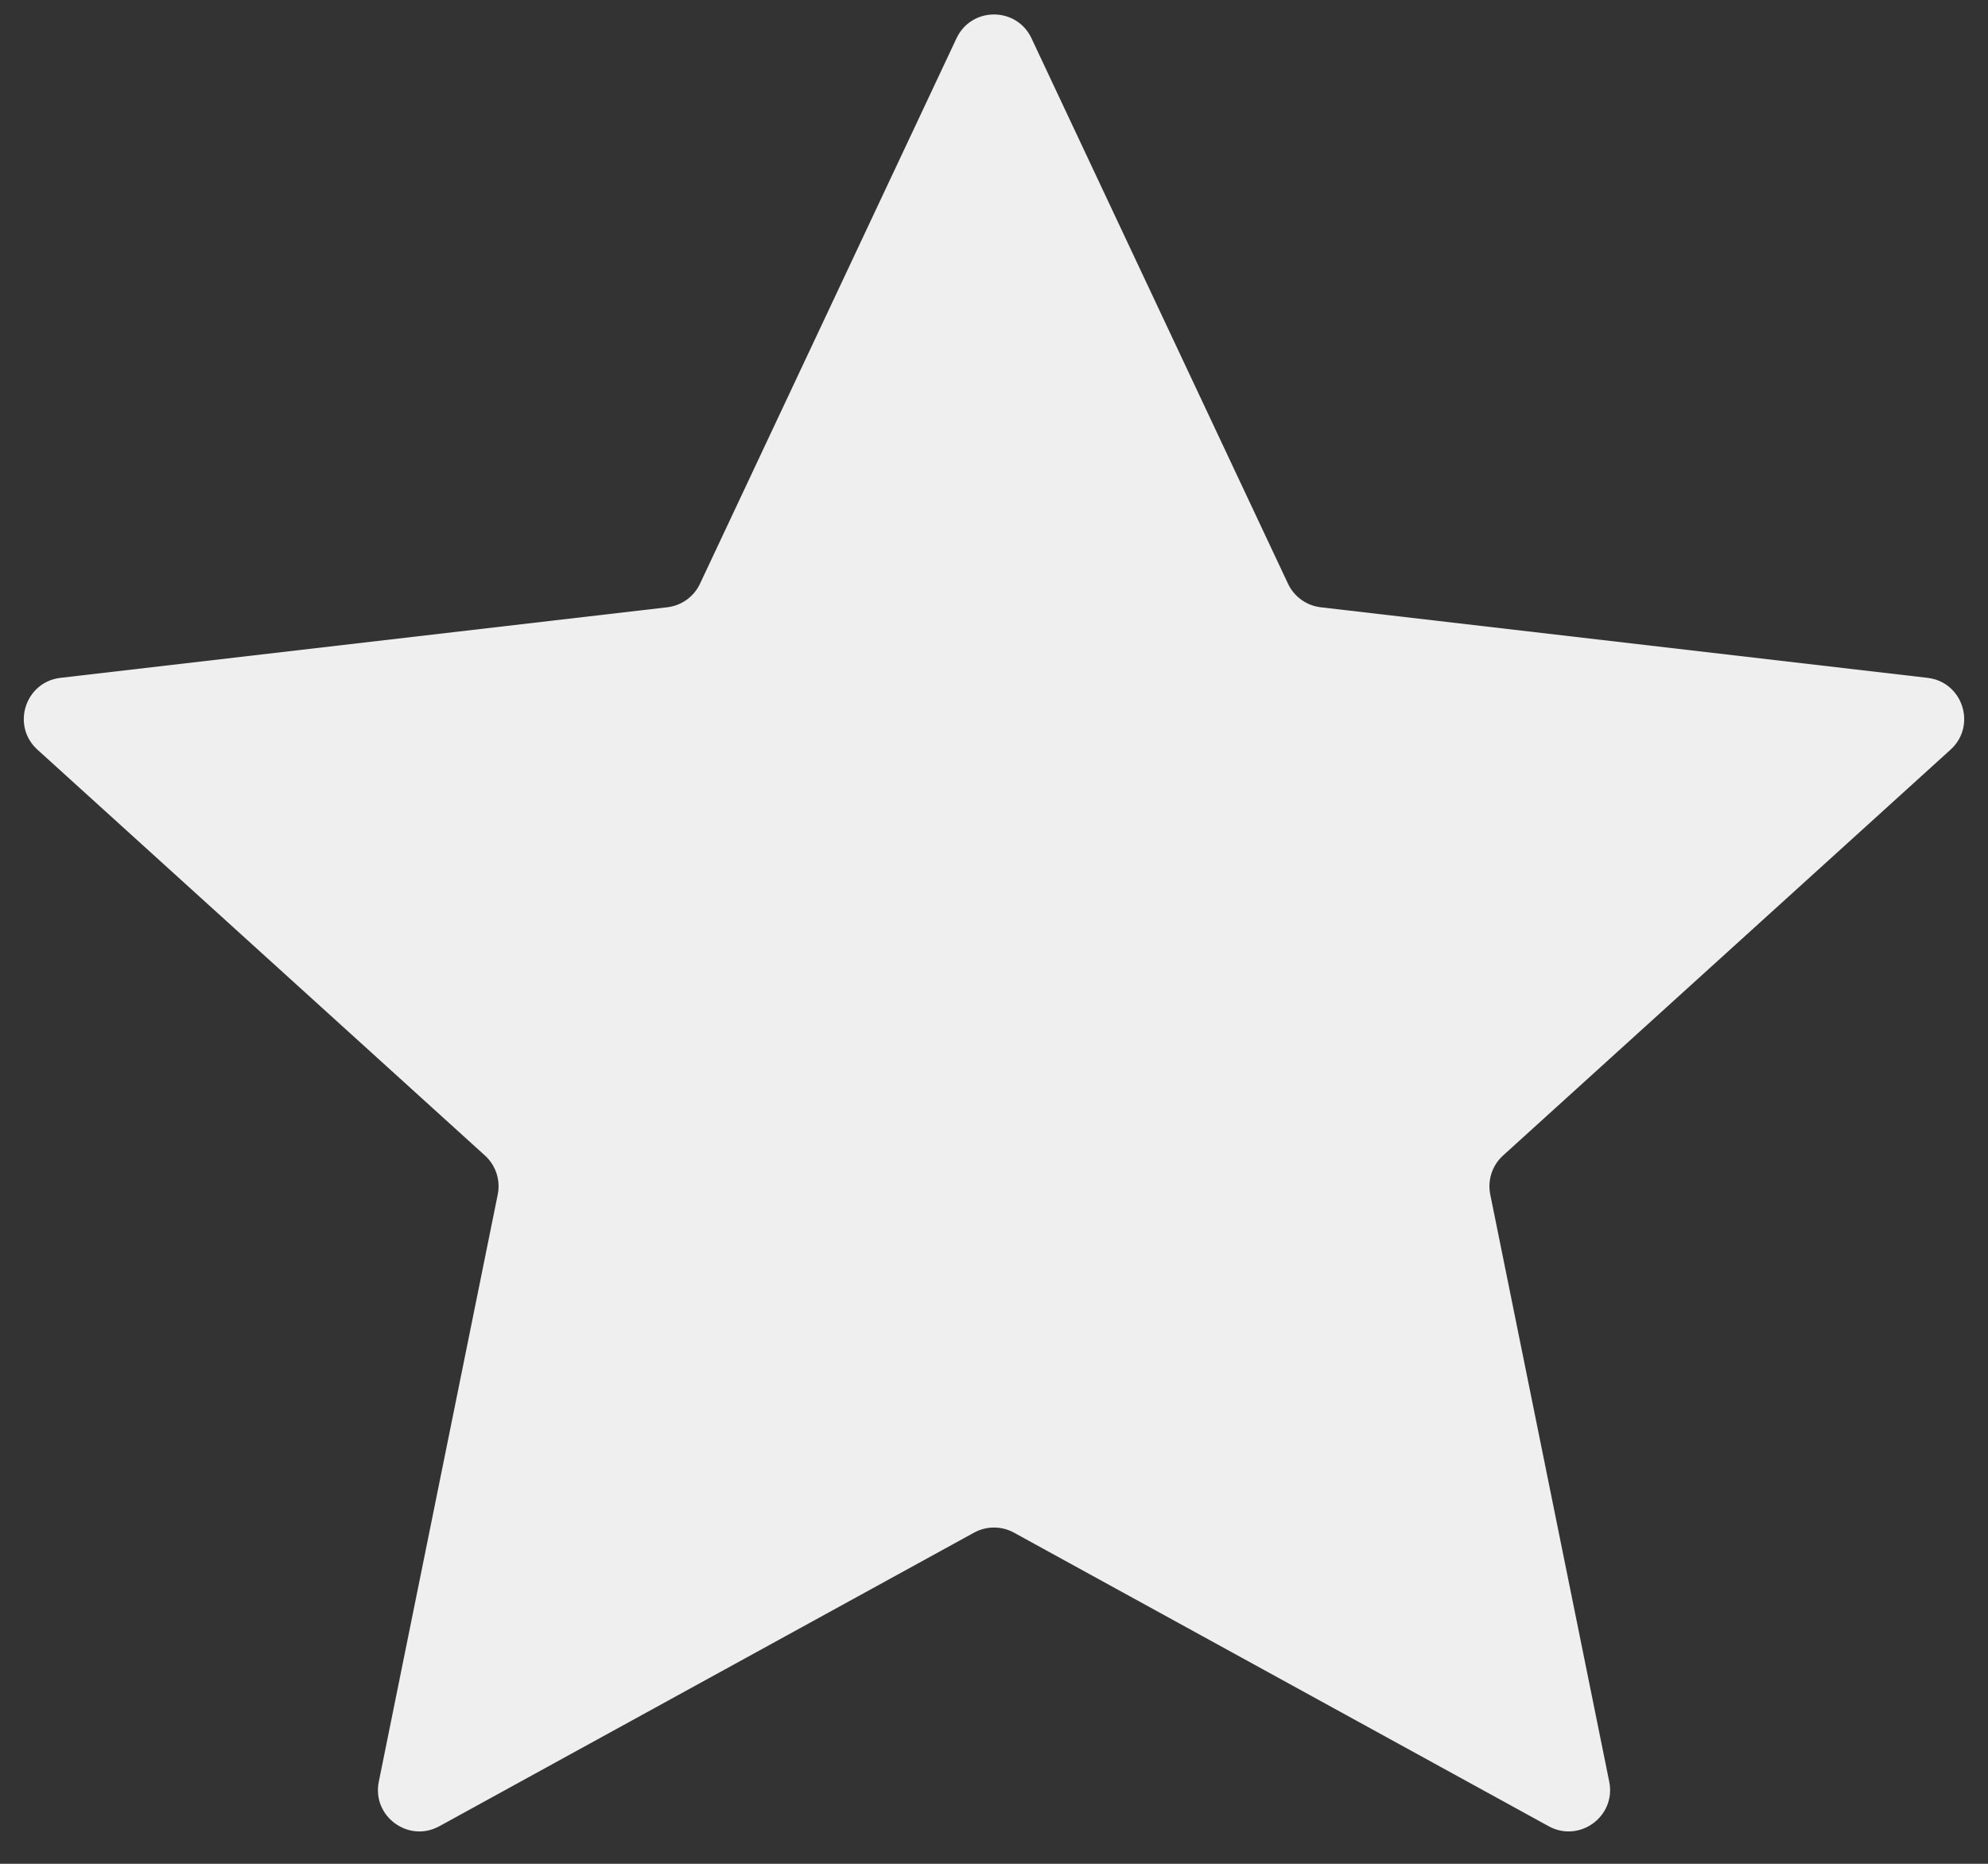 <svg width="48" height="45" viewBox="0 0 48 45" fill="none" xmlns="http://www.w3.org/2000/svg">
<rect x="0" y="0" width="48" height="45" fill="#333333" stroke="none"/>
<path d="M23.095 0.924C23.455 0.158 24.545 0.158 24.905 0.924L31.099 14.094C31.246 14.407 31.545 14.622 31.888 14.662L46.54 16.366C47.393 16.465 47.732 17.523 47.096 18.1L36.29 27.9C36.029 28.137 35.912 28.494 35.982 28.84L38.855 43.018C39.023 43.852 38.139 44.502 37.393 44.093L24.481 37.004C24.181 36.84 23.819 36.84 23.519 37.004L10.607 44.093C9.861 44.502 8.977 43.852 9.146 43.018L12.018 28.84C12.088 28.494 11.971 28.137 11.71 27.9L0.904 18.1C0.268 17.523 0.607 16.465 1.46 16.366L16.112 14.662C16.455 14.622 16.754 14.407 16.901 14.094L23.095 0.924Z" fill="#EFEFEF"/>
</svg>
